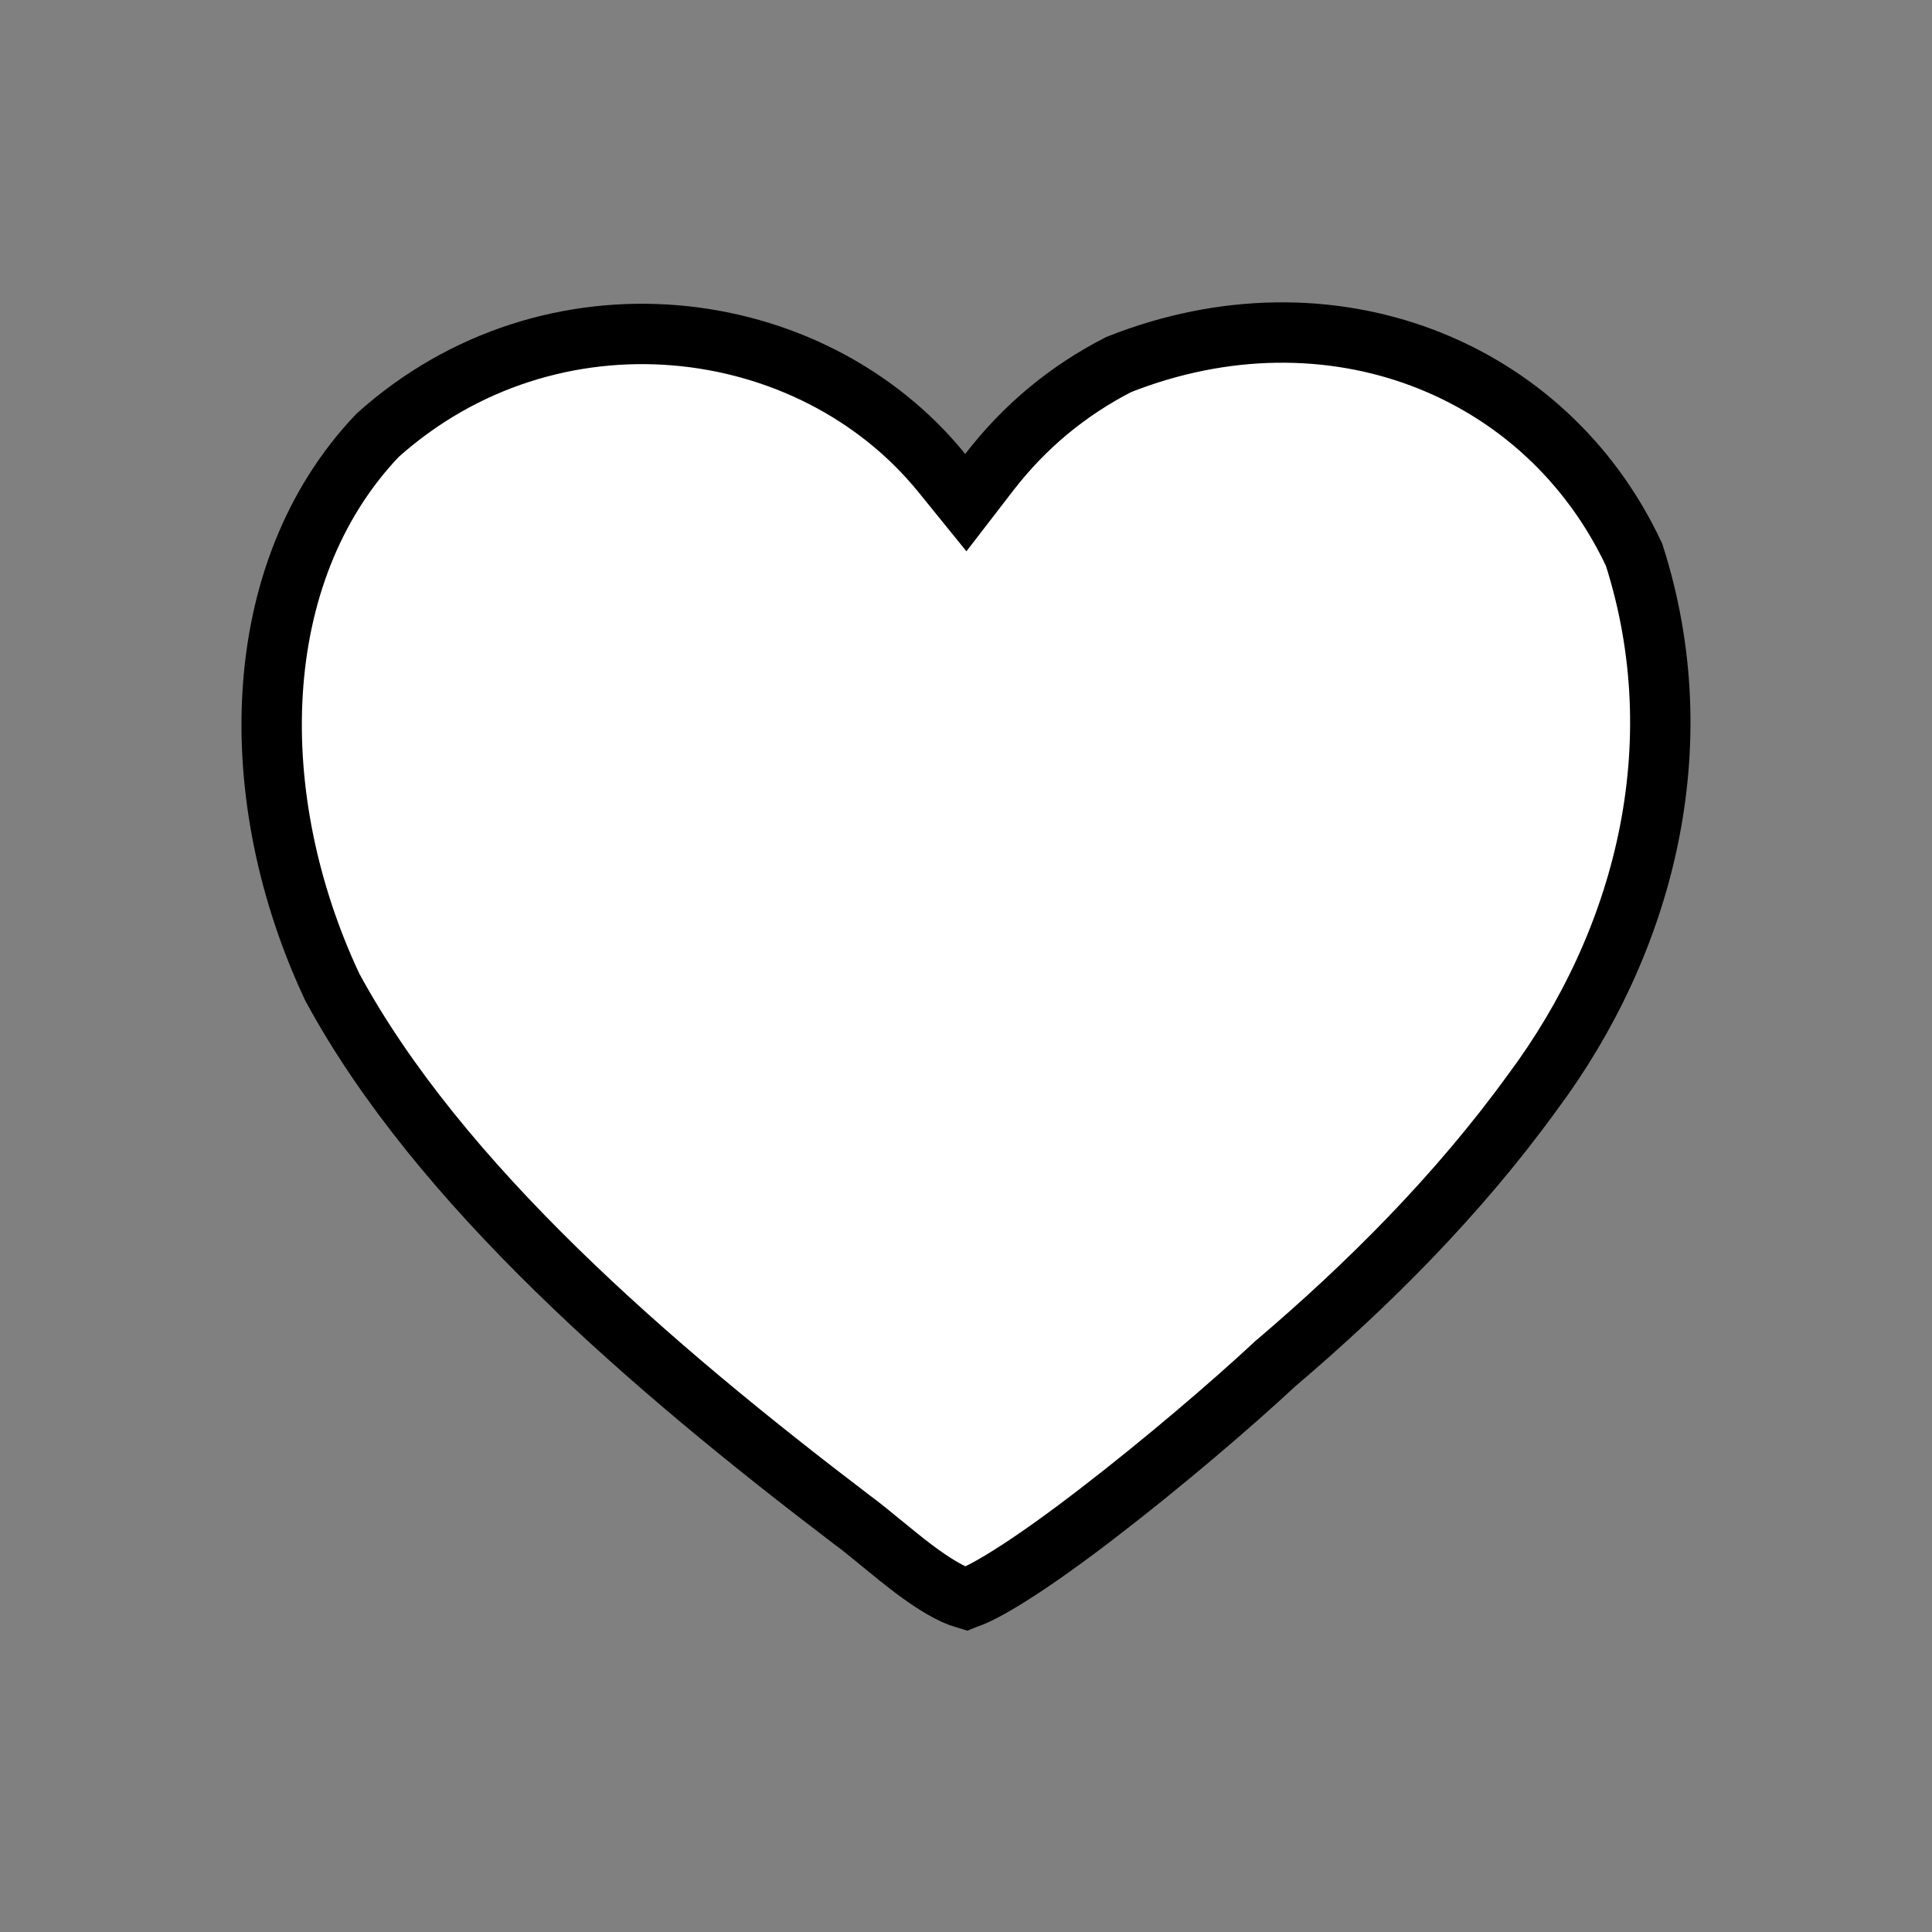 <svg width="32" height="32" viewBox="0 0 32 32" fill="none" xmlns="http://www.w3.org/2000/svg">
<rect x="0" y="0" width="32" height="32" fill="#808080" stroke="none"/>
<g clip-path="url(#clip0_684_864)">
<path d="M25.387 18.086L25.387 18.086L25.383 18.091C24.145 19.8 22.659 21.28 21.128 22.583L21.119 22.59L21.111 22.598C20.41 23.251 19.267 24.23 18.197 25.052C17.662 25.464 17.153 25.83 16.731 26.095C16.52 26.228 16.338 26.331 16.192 26.401C16.118 26.436 16.059 26.46 16.013 26.475C16.007 26.477 16.002 26.479 15.997 26.481C15.76 26.412 15.471 26.239 15.139 25.99C14.961 25.856 14.785 25.711 14.61 25.568L14.602 25.562C14.435 25.424 14.264 25.284 14.106 25.168C10.774 22.634 7.27 19.612 5.504 16.35C4.037 13.23 4.087 9.487 6.253 7.211C9.118 4.641 13.424 5.155 15.599 7.834L15.997 8.325L16.383 7.824C16.966 7.068 17.68 6.473 18.529 6.038C22.024 4.654 25.608 6.074 27.066 9.19C28.083 12.366 27.226 15.615 25.387 18.086Z" fill="white" stroke="black"/>
</g>
<defs>
<clipPath id="clip0_684_864">
<rect width="24" height="24" fill="white" transform="translate(4 4)"/>
</clipPath>
</defs>
</svg>
